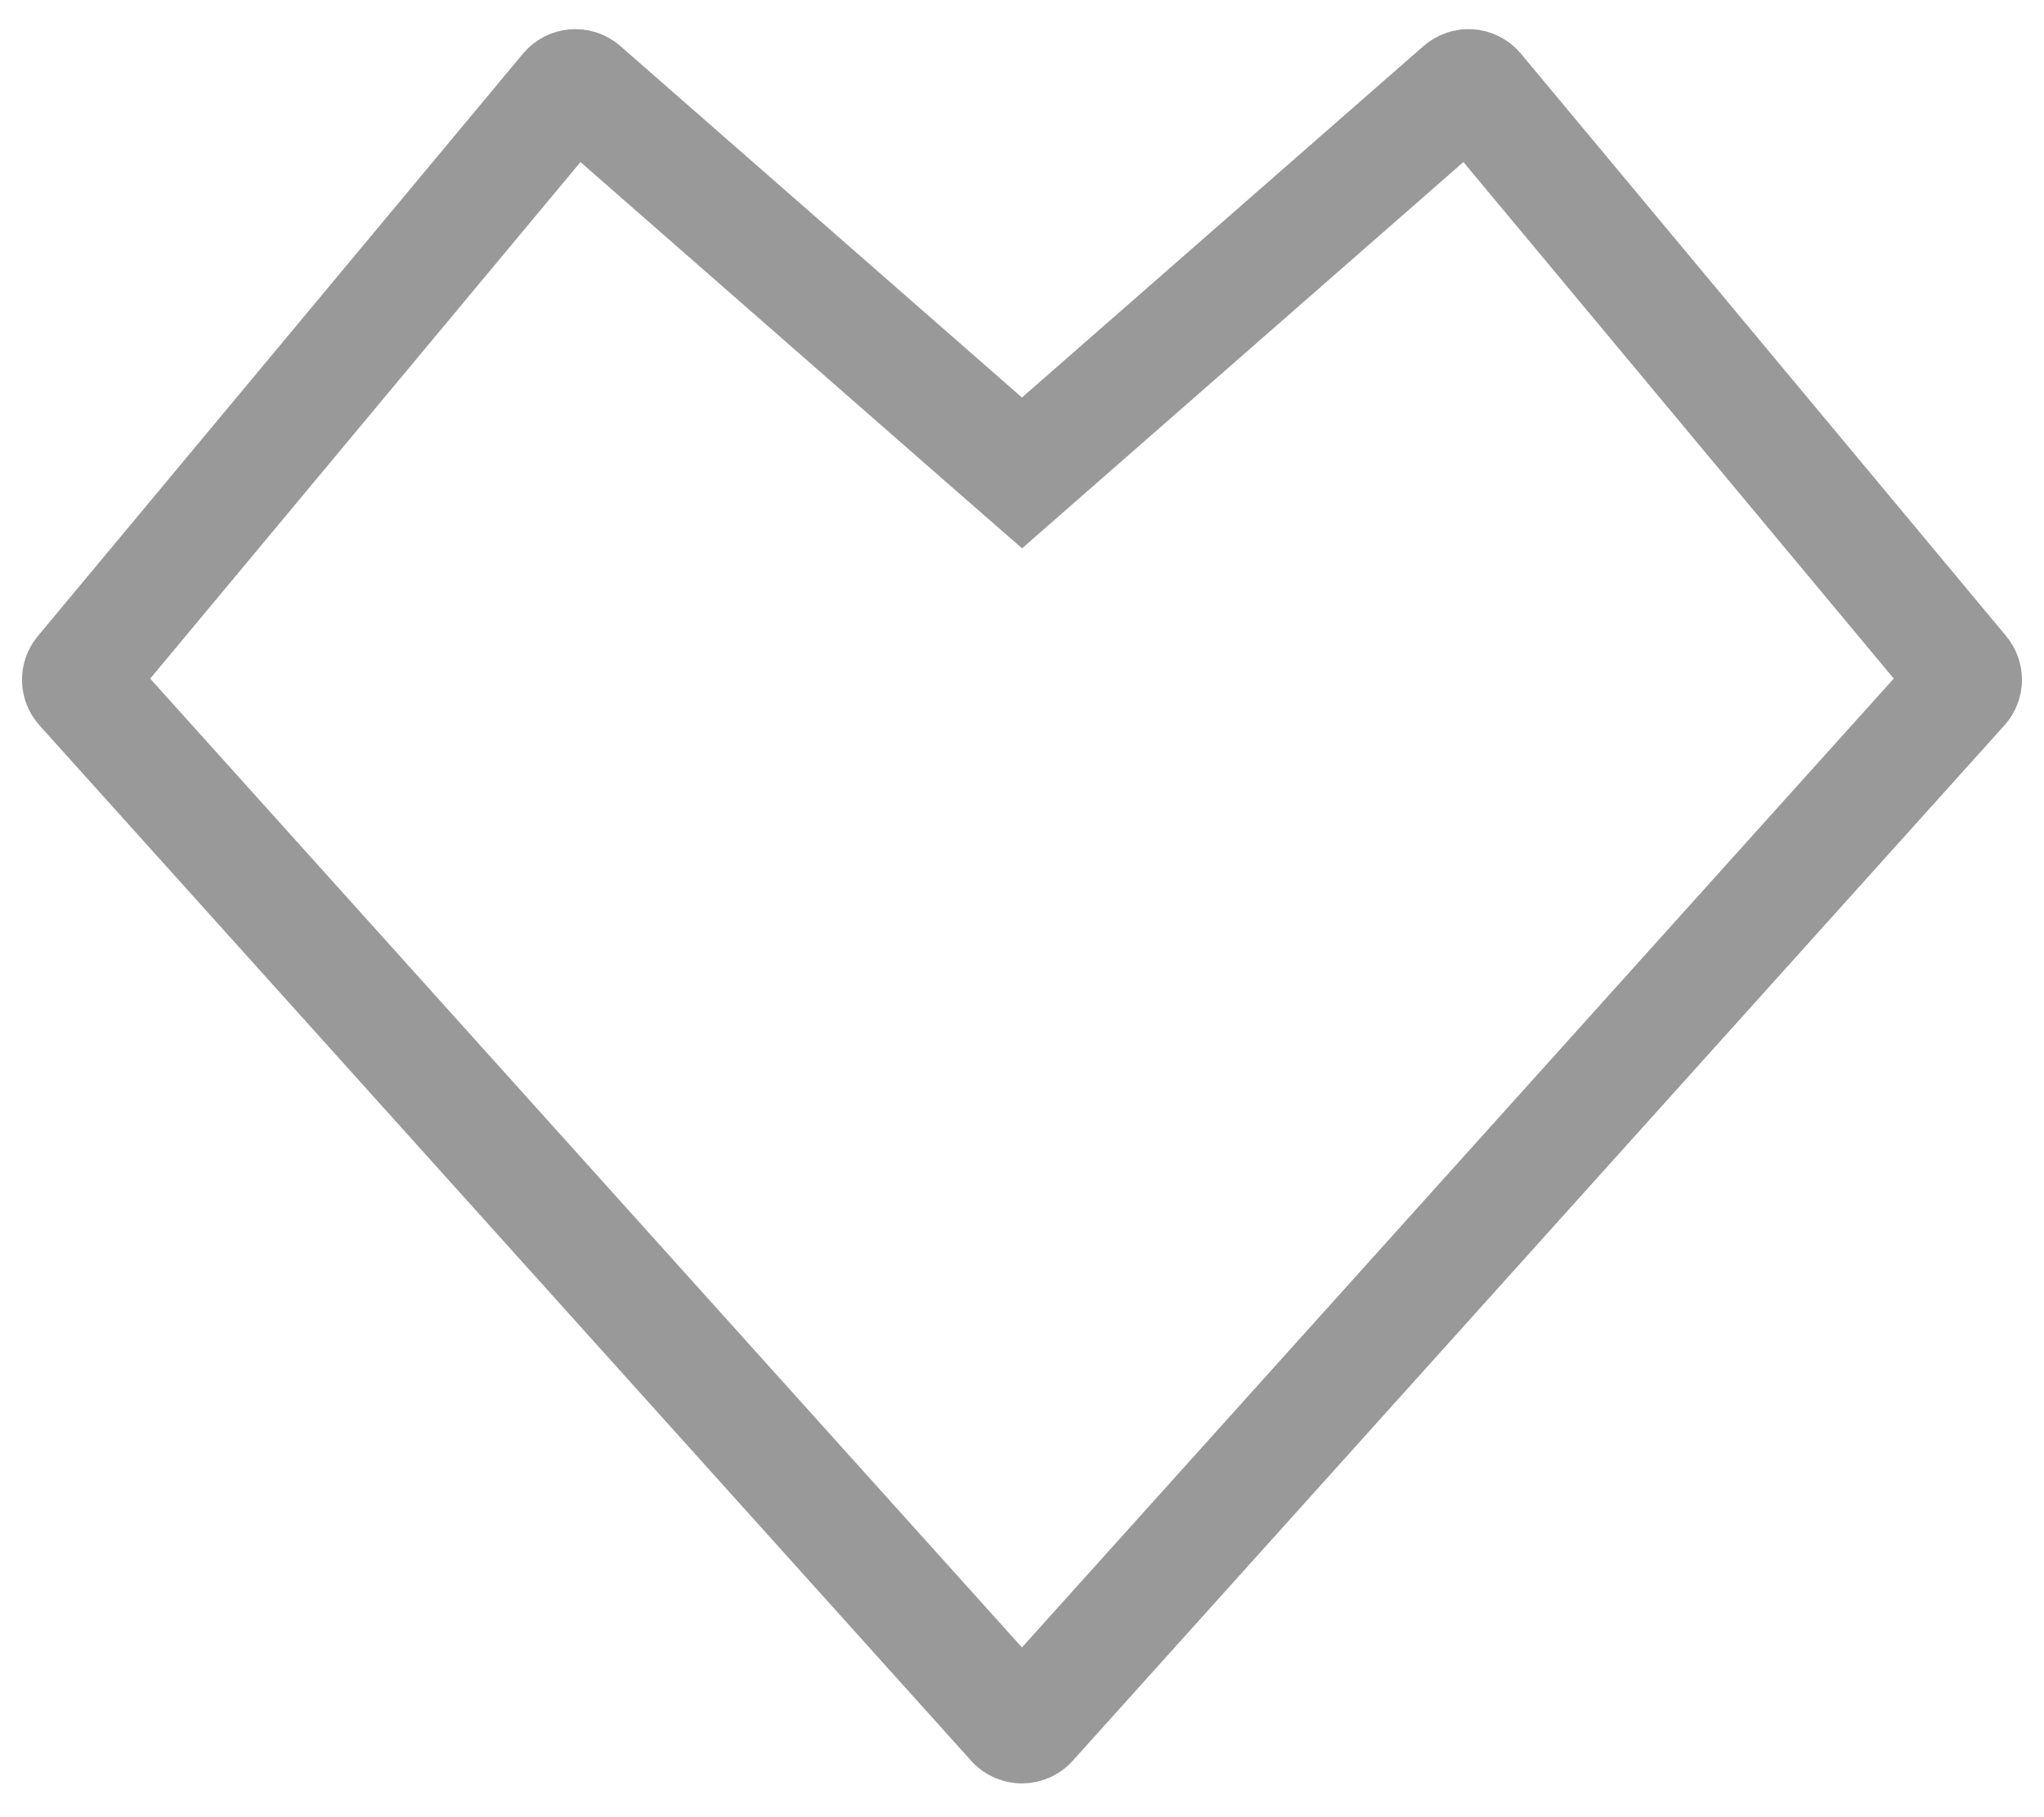 <svg width="18" height="16" viewBox="0 0 18 16" fill="none" xmlns="http://www.w3.org/2000/svg">
<path d="M8.67 3.876L9 4.164L9.329 3.876L12.866 0.781C12.909 0.744 12.973 0.749 13.009 0.792L17.283 5.921C17.315 5.959 17.314 6.015 17.28 6.052L9.074 15.17C9.034 15.214 8.965 15.214 8.925 15.17L0.719 6.052C0.686 6.015 0.685 5.959 0.717 5.921L4.99 0.792C5.026 0.749 5.091 0.744 5.133 0.781L8.67 3.876Z" stroke="#999999"/>
</svg>
